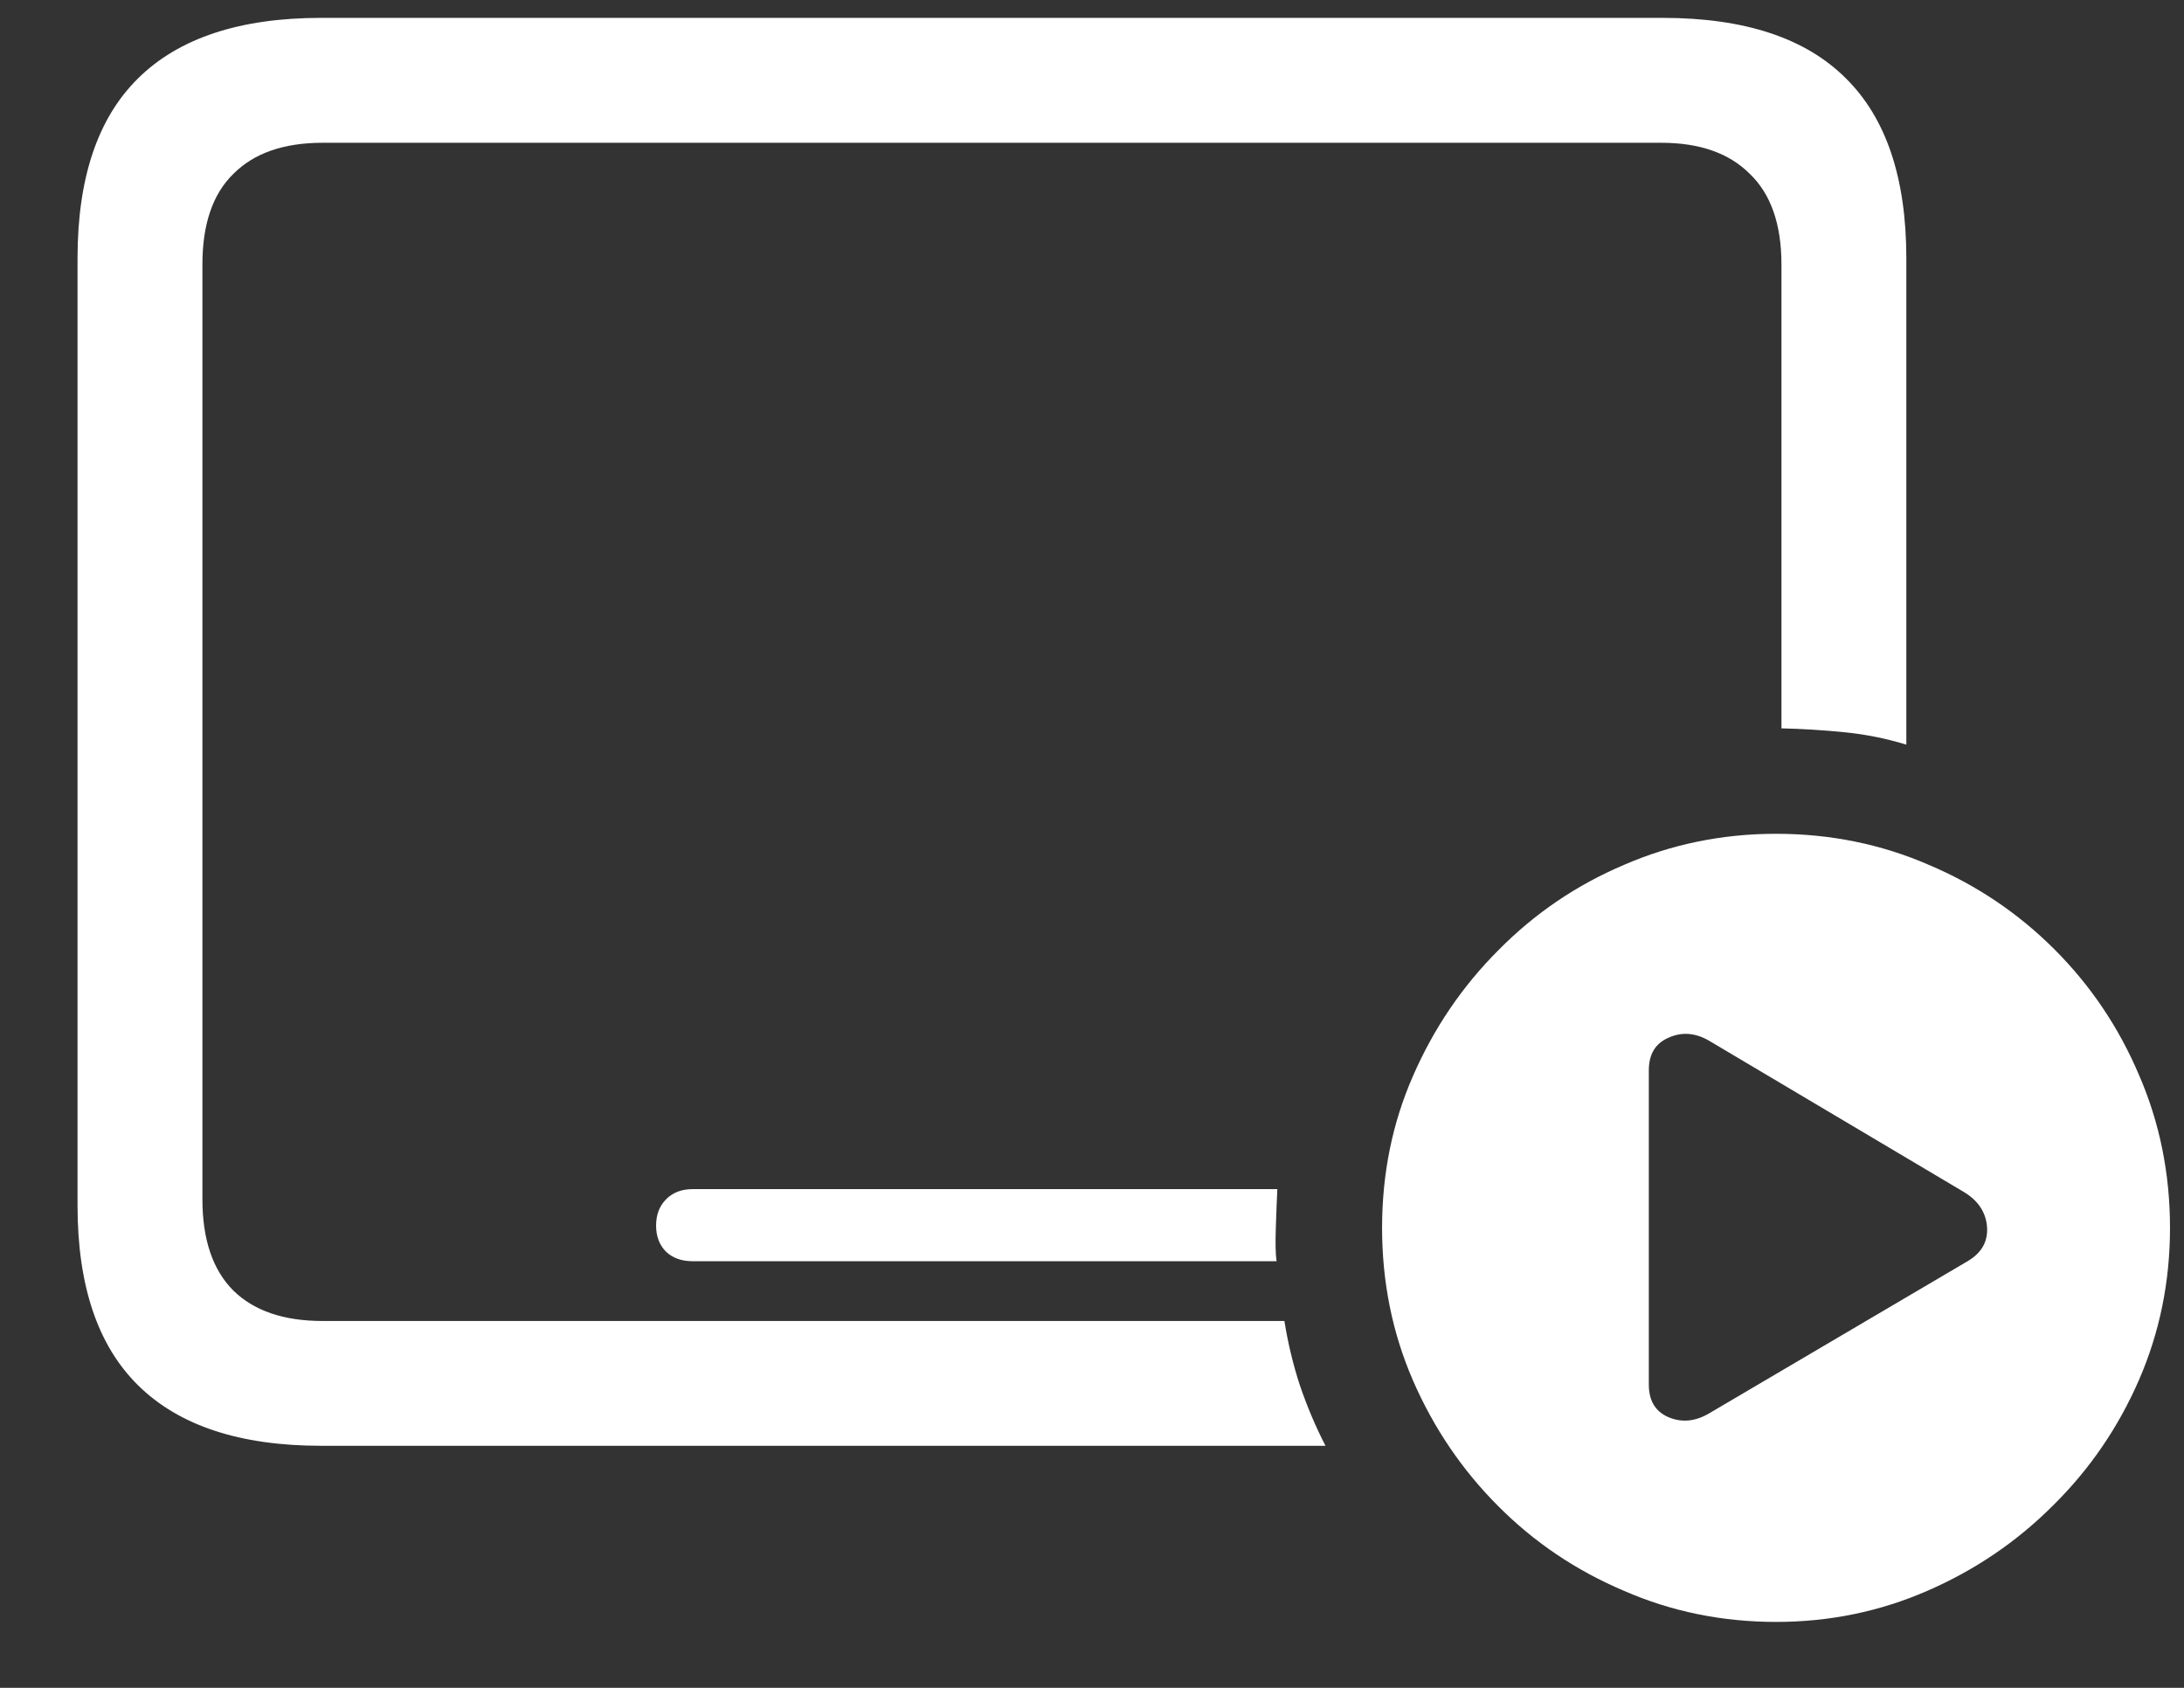 <svg width="22" height="17" viewBox="0 0 22 17" fill="none" xmlns="http://www.w3.org/2000/svg">
<rect x="0" y="0" width="22" height="17" fill="#333333" stroke="none"/>
<path d="M3.25 13.305C2.859 13.305 2.56 13.203 2.352 13C2.143 12.792 2.039 12.484 2.039 12.078V2.664C2.039 2.258 2.143 1.953 2.352 1.75C2.56 1.542 2.859 1.438 3.25 1.438H16.734C17.12 1.438 17.417 1.542 17.625 1.75C17.838 1.953 17.945 2.258 17.945 2.664V7.336C18.159 7.341 18.37 7.354 18.578 7.375C18.792 7.396 19 7.438 19.203 7.5V2.602C19.203 1.794 19 1.19 18.594 0.789C18.188 0.383 17.573 0.18 16.75 0.18H3.234C2.417 0.18 1.802 0.383 1.391 0.789C0.984 1.19 0.781 1.794 0.781 2.602V12.141C0.781 12.948 0.984 13.552 1.391 13.953C1.802 14.359 2.417 14.562 3.234 14.562H13.352C13.253 14.37 13.167 14.167 13.094 13.953C13.026 13.745 12.974 13.529 12.938 13.305H3.25ZM6.977 11.977C6.867 11.977 6.779 12.01 6.711 12.078C6.643 12.146 6.609 12.234 6.609 12.344C6.609 12.453 6.643 12.542 6.711 12.609C6.779 12.672 6.867 12.703 6.977 12.703H12.859C12.849 12.63 12.846 12.516 12.852 12.359C12.857 12.203 12.862 12.075 12.867 11.977H6.977ZM17.891 16.336C18.427 16.336 18.935 16.232 19.414 16.023C19.893 15.815 20.315 15.529 20.68 15.164C21.049 14.8 21.338 14.378 21.547 13.898C21.755 13.419 21.859 12.909 21.859 12.367C21.859 11.82 21.755 11.307 21.547 10.828C21.344 10.349 21.06 9.927 20.695 9.562C20.331 9.198 19.909 8.914 19.43 8.711C18.951 8.503 18.438 8.398 17.891 8.398C17.349 8.398 16.838 8.503 16.359 8.711C15.88 8.914 15.458 9.201 15.094 9.57C14.729 9.935 14.443 10.357 14.234 10.836C14.026 11.31 13.922 11.82 13.922 12.367C13.922 12.914 14.026 13.427 14.234 13.906C14.443 14.385 14.729 14.807 15.094 15.172C15.458 15.537 15.88 15.82 16.359 16.023C16.838 16.232 17.349 16.336 17.891 16.336ZM16.609 13.945V10.781C16.609 10.62 16.674 10.51 16.805 10.453C16.94 10.391 17.078 10.401 17.219 10.484L19.773 12C19.924 12.088 20.005 12.208 20.016 12.359C20.026 12.505 19.961 12.62 19.82 12.703L17.219 14.234C17.078 14.318 16.94 14.331 16.805 14.273C16.674 14.216 16.609 14.107 16.609 13.945Z" fill="white"/>
</svg>
